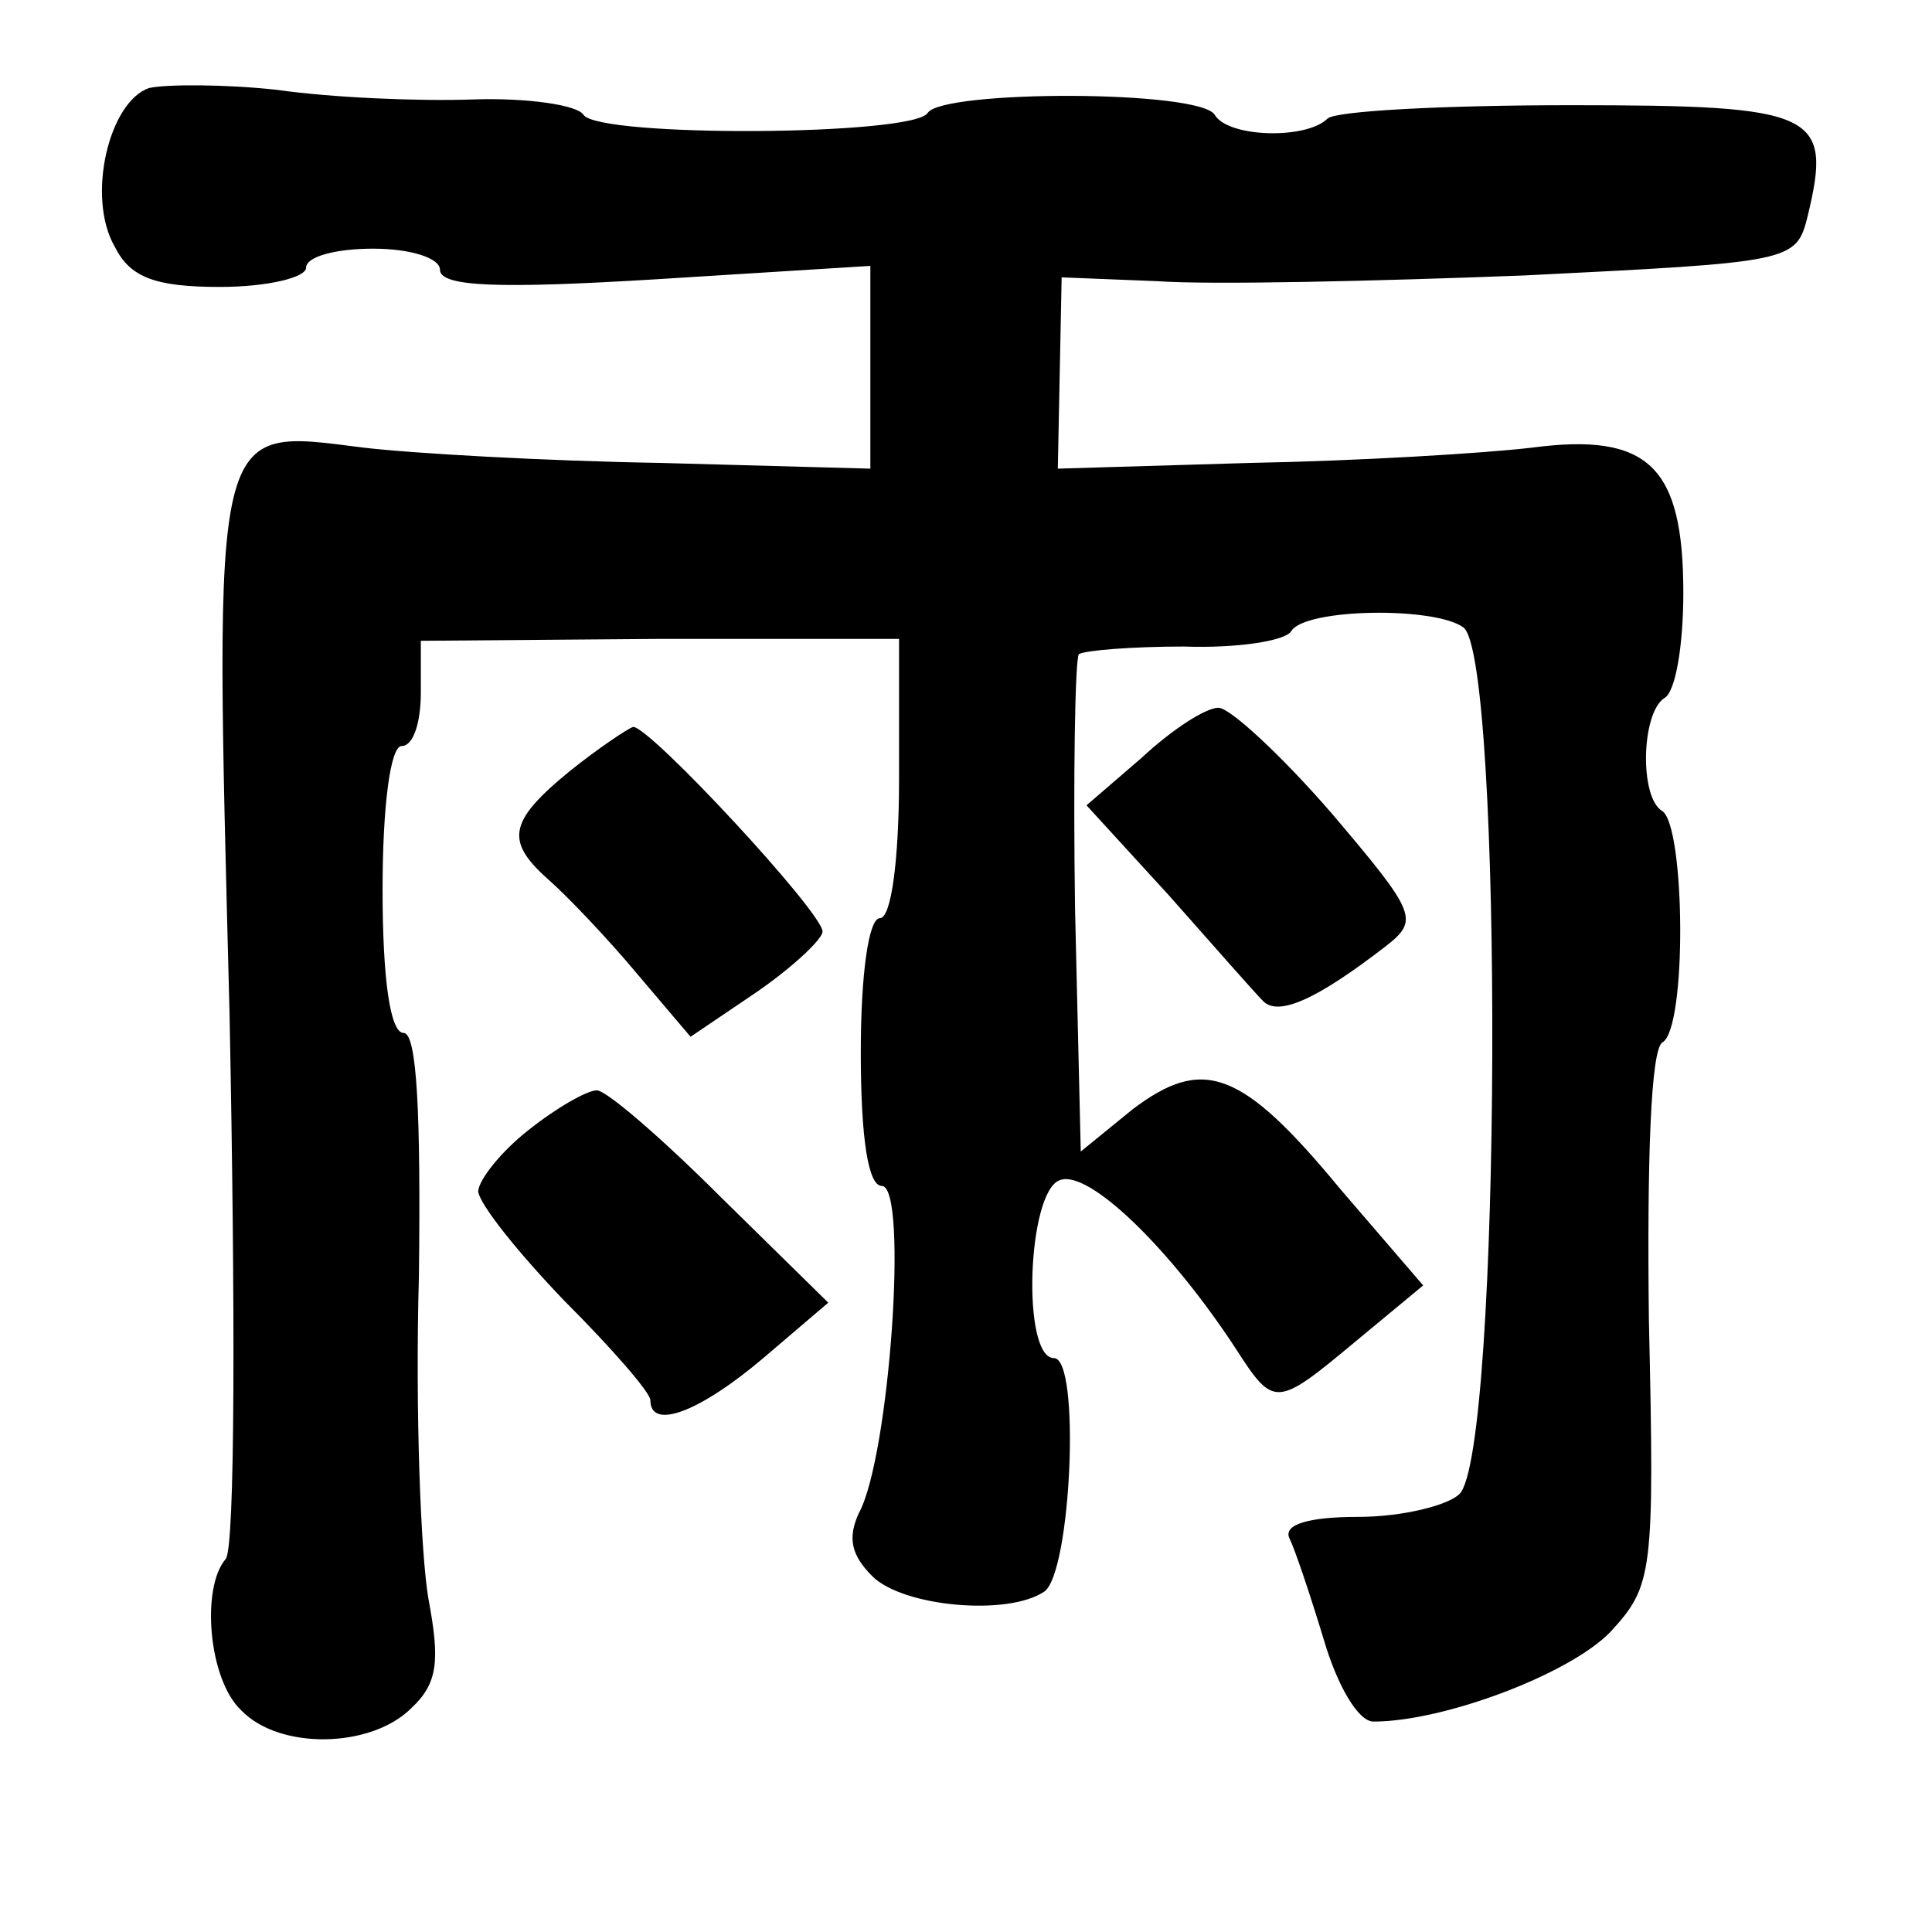 <?xml version="1.0" standalone="no"?>
<!DOCTYPE svg PUBLIC "-//W3C//DTD SVG 20010904//EN"
 "http://www.w3.org/TR/2001/REC-SVG-20010904/DTD/svg10.dtd">
<svg version="1.0" xmlns="http://www.w3.org/2000/svg"
 width="101pt" height="101pt" viewBox="0 0 101 101"
 preserveAspectRatio="xMidYMid meet">
<g transform="translate(0,101) scale(0.1,-0.1)"
fill="#000000" stroke="none">
<path d="M78 964 c-21 -7 -33 -57 -18 -83 8 -16 21 -21 55 -21 25 0 45 5 45
10 0 6 16 10 35 10 20 0 35 -5 35 -11 0 -9 31 -10 113 -5 l112 7 0 -53 0 -53
-110 3 c-60 1 -130 5 -155 8 -80 10 -78 18 -70 -296 3 -151 3 -279 -2 -285
-13 -15 -9 -63 8 -79 20 -21 68 -20 89 1 14 13 15 25 9 57 -4 23 -7 98 -5 169
1 85 -1 127 -8 127 -7 0 -11 28 -11 75 0 43 4 75 10 75 6 0 10 12 10 28 l0 27
125 1 125 0 0 -73 c0 -42 -4 -73 -10 -73 -6 0 -10 -30 -10 -70 0 -46 4 -70 11
-70 14 0 4 -142 -12 -171 -6 -13 -4 -22 7 -33 16 -16 71 -21 90 -8 14 10 19
122 5 122 -17 0 -14 87 3 93 15 6 58 -36 92 -88 20 -31 21 -31 63 4 l35 29
-43 50 c-52 63 -72 70 -109 42 l-27 -22 -3 127 c-1 70 0 130 2 133 3 2 28 4
55 4 28 -1 53 3 56 8 7 12 75 13 90 2 21 -15 20 -431 -2 -453 -6 -6 -30 -12
-53 -12 -26 0 -39 -4 -36 -11 3 -6 11 -30 18 -53 7 -24 18 -43 26 -43 37 0
103 25 124 47 22 24 23 30 20 163 -1 84 1 141 7 145 13 7 12 113 0 121 -12 7
-11 51 1 59 6 3 10 28 10 55 0 66 -18 84 -79 76 -25 -3 -92 -7 -147 -8 l-101
-3 1 50 1 50 50 -2 c28 -2 114 0 192 3 140 7 142 7 148 31 13 54 5 58 -124 58
-66 0 -123 -3 -127 -7 -11 -11 -52 -10 -59 2 -8 13 -142 13 -150 1 -7 -12
-172 -13 -180 -1 -3 5 -29 9 -58 8 -29 -1 -74 1 -102 5 -27 3 -58 3 -67 1z"/>
<path d="M597 614 l-29 -25 43 -47 c23 -26 45 -51 49 -55 8 -9 29 1 64 28 18
14 17 17 -28 70 -26 30 -53 55 -59 55 -7 0 -25 -12 -40 -26z"/>
<path d="M298 607 c-33 -27 -34 -37 -10 -58 9 -8 30 -30 45 -48 l28 -33 34 23
c19 13 35 28 35 32 0 10 -90 107 -99 107 -3 -1 -18 -11 -33 -23z"/>
<path d="M276 419 c-14 -11 -26 -26 -26 -32 1 -7 21 -32 45 -57 25 -25 45 -48
45 -52 0 -16 26 -6 59 22 l34 29 -56 55 c-31 31 -60 56 -65 56 -5 0 -21 -9
-36 -21z"/>
</g>
</svg>
